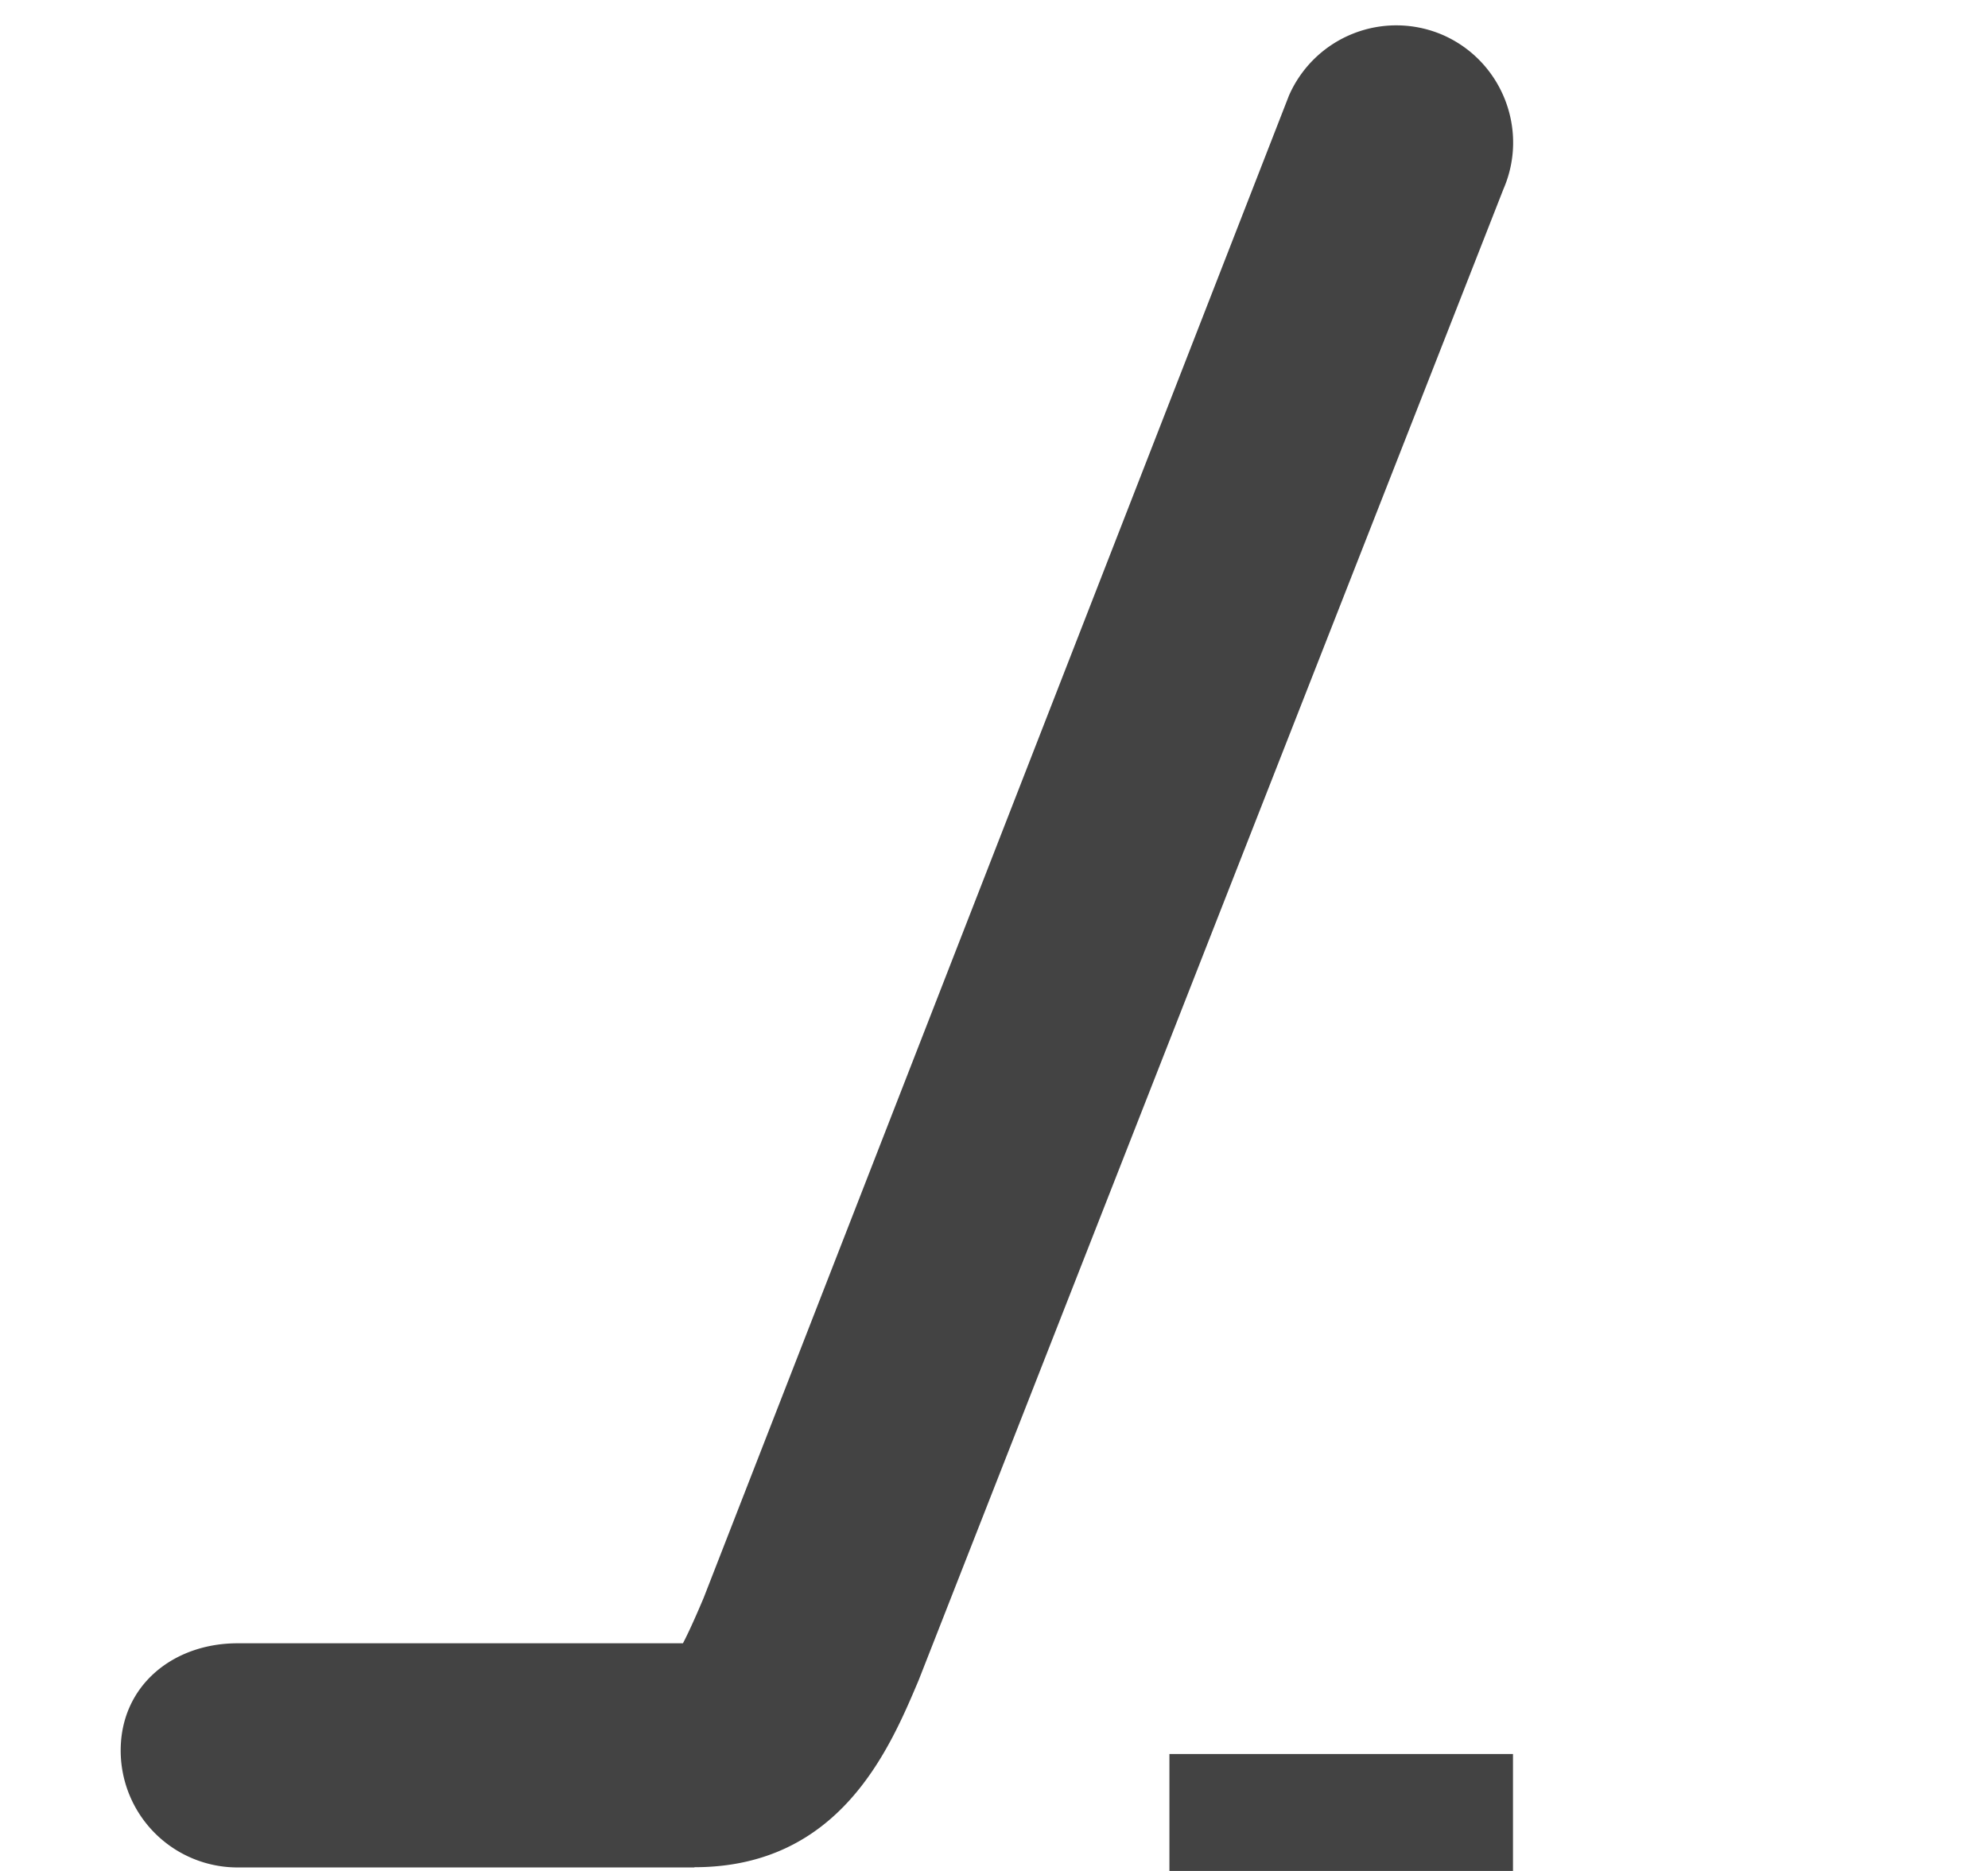 <svg viewBox="0 0 17 16" xmlns="http://www.w3.org/2000/svg" class="si-glyph si-glyph-hockey"><title>690</title><g fill="#434343" fill-rule="evenodd"><path d="M5.938 15.97H2.032a1 1 0 0 1-1-1c0-.554.447-.917 1-.917H5.84c.06-.113.142-.305.177-.388L11.022.818A1.002 1.002 0 0 1 12.34.3c.505.223.736.812.516 1.318l-5 12.75c-.25.592-.675 1.6-1.918 1.6zM10 15h2.938v1H10z" class="si-glyph-fill"/></g></svg>